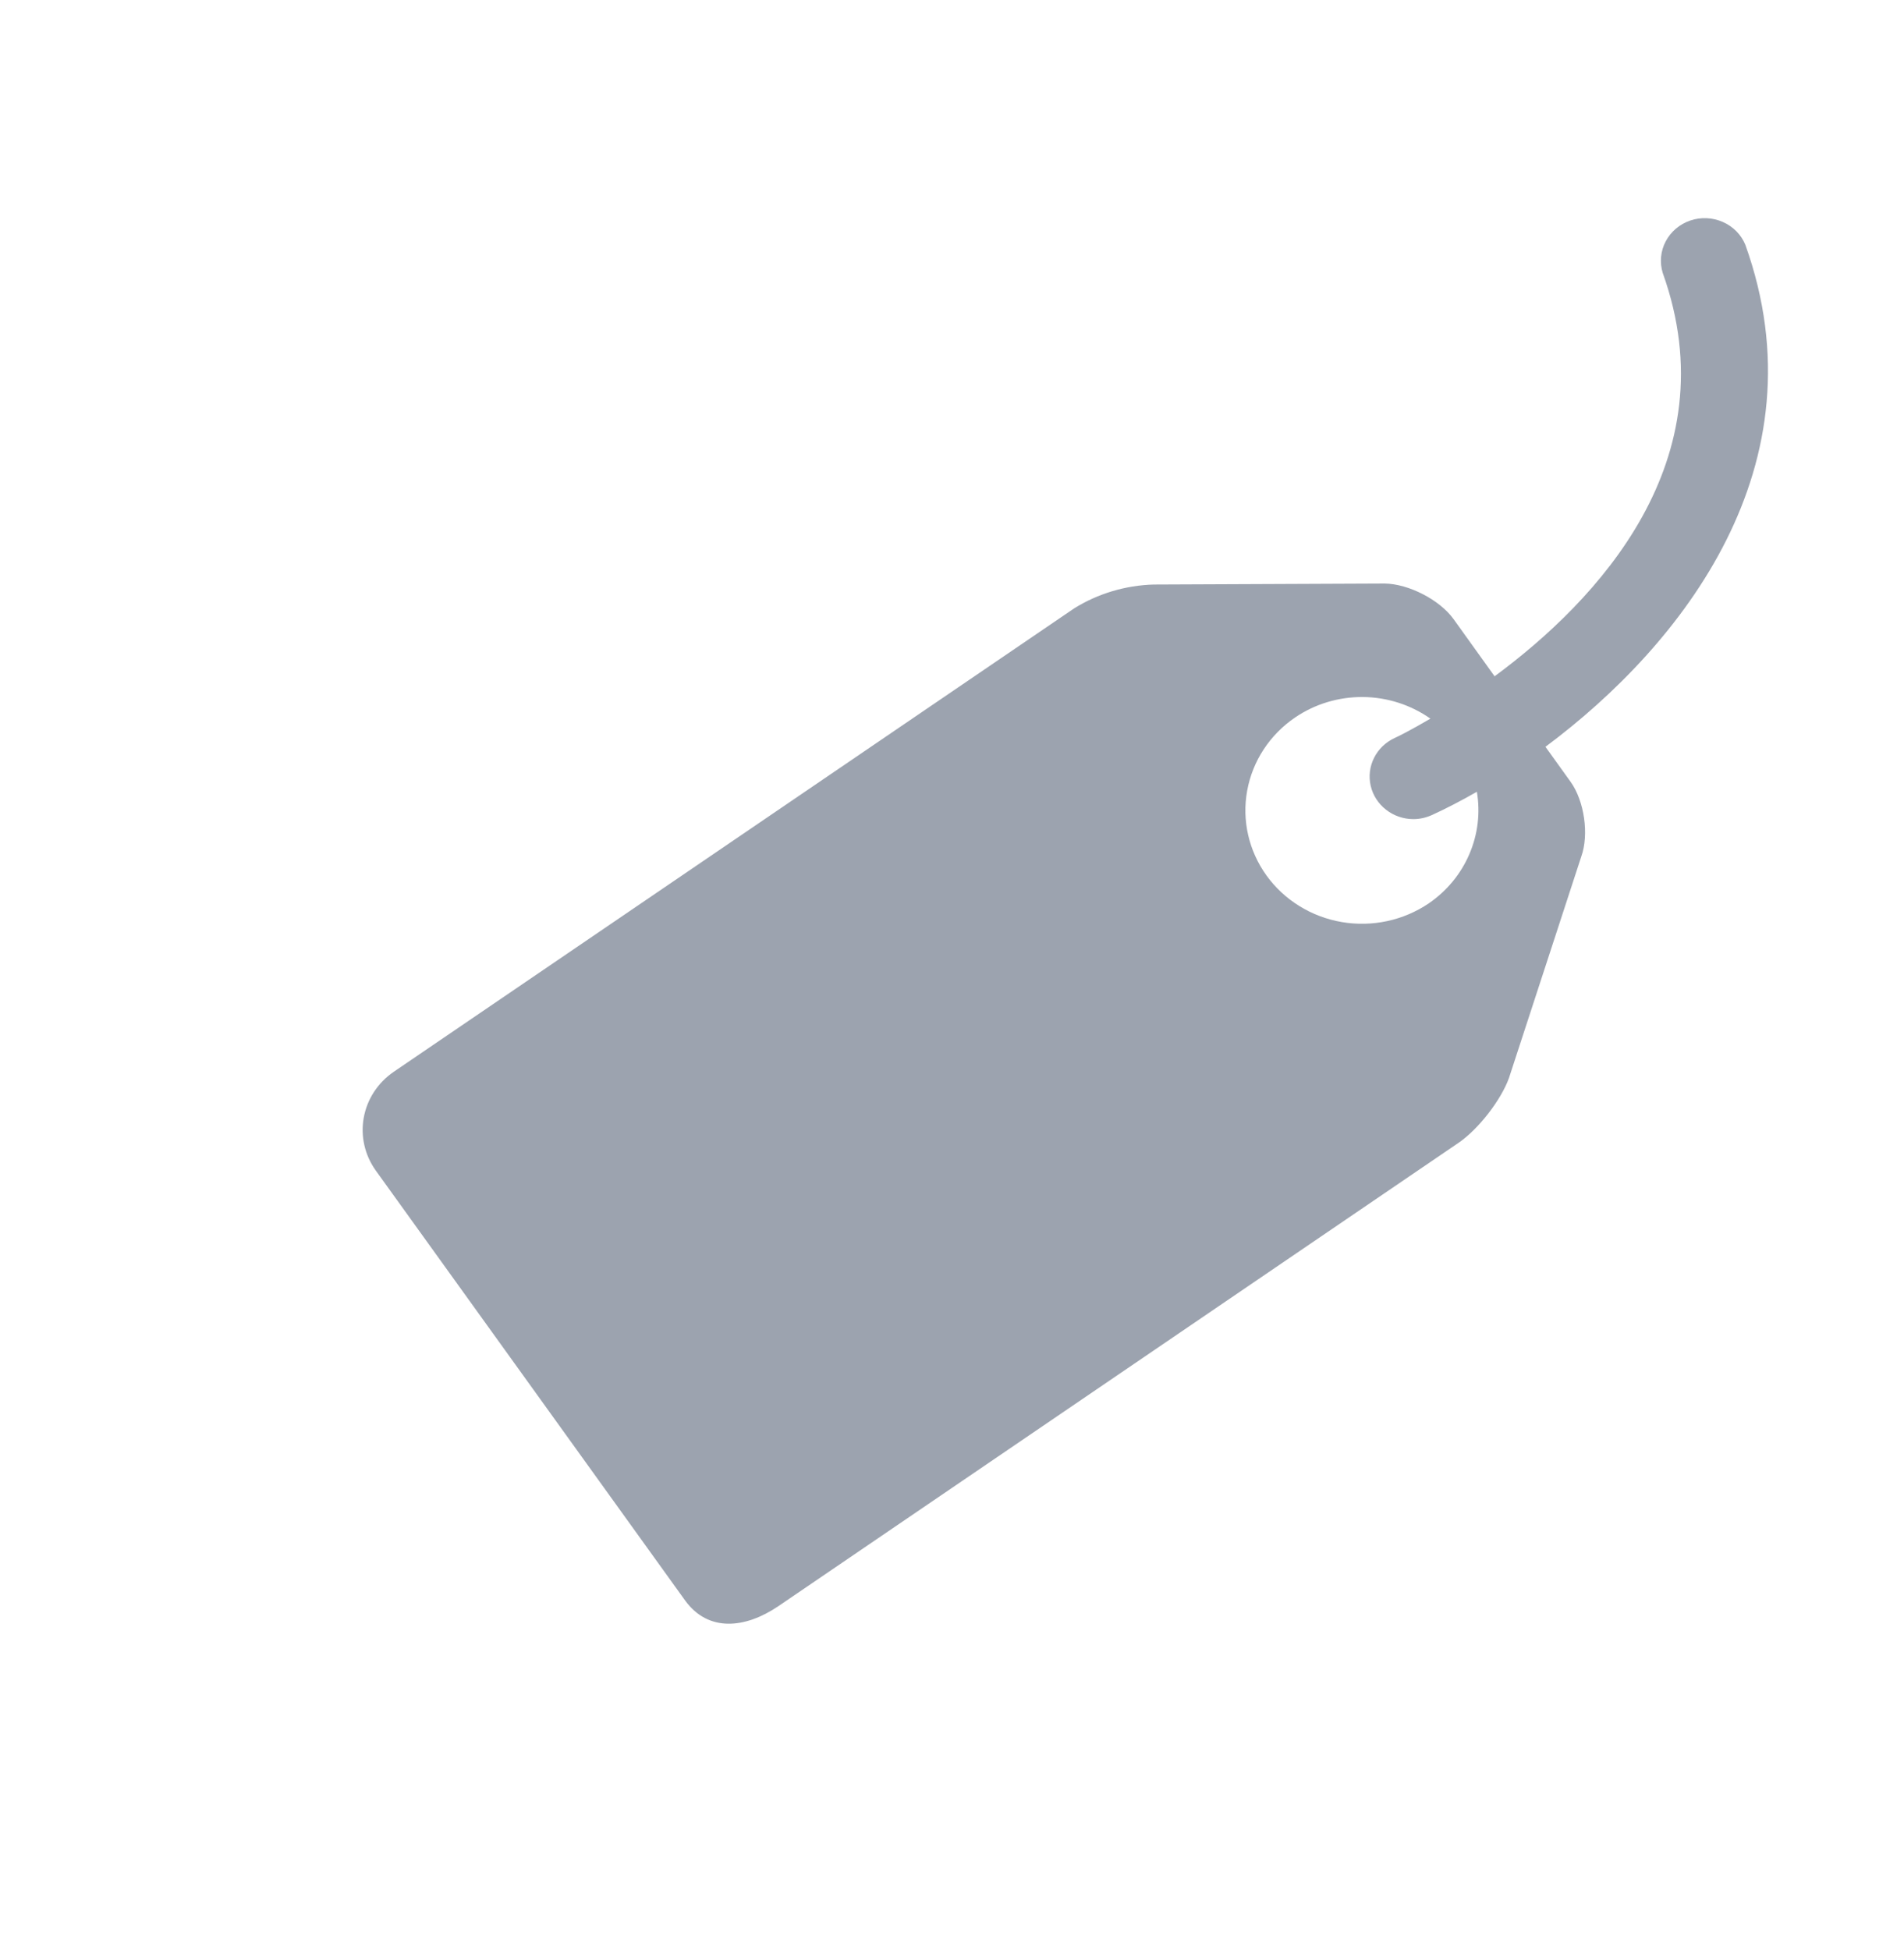 <svg width="42" height="43" viewBox="0 0 42 43" fill="none" xmlns="http://www.w3.org/2000/svg">
<g clip-path="url(#clip0_190_3120)">
<g clip-path="url(#clip1_190_3120)">
<path d="M38.501 5.401C38.409 5.176 38.231 4.995 38.004 4.896C37.778 4.796 37.52 4.784 37.285 4.864C37.05 4.944 36.856 5.109 36.743 5.324C36.63 5.539 36.607 5.788 36.678 6.02C38.163 10.164 35.216 13.258 32.969 14.916L32.062 13.652C31.756 13.229 31.074 12.877 30.544 12.87L25.449 12.892C24.827 12.91 24.221 13.091 23.696 13.417L8.685 23.639C8.336 23.878 8.098 24.241 8.024 24.65C7.95 25.058 8.046 25.478 8.29 25.818L15.112 35.298C15.623 36.004 16.44 35.919 17.169 35.425L32.18 25.201C32.611 24.904 33.11 24.265 33.286 23.776L34.88 18.895C35.056 18.408 34.949 17.664 34.644 17.241L34.091 16.471C37.108 14.225 40.24 10.257 38.501 5.401ZM31.517 19.924C30.958 20.303 30.267 20.451 29.596 20.336C28.925 20.221 28.328 19.851 27.937 19.309C27.546 18.766 27.392 18.093 27.511 17.44C27.629 16.786 28.009 16.205 28.569 15.824C29.007 15.526 29.53 15.369 30.065 15.373C30.6 15.378 31.12 15.545 31.553 15.85C31.119 16.105 30.82 16.254 30.764 16.277C30.566 16.369 30.406 16.523 30.31 16.715C30.214 16.906 30.188 17.124 30.236 17.332C30.284 17.54 30.404 17.726 30.575 17.859C30.746 17.993 30.959 18.066 31.178 18.066C31.317 18.066 31.453 18.036 31.589 17.975C31.9 17.833 32.229 17.662 32.578 17.463C32.657 17.928 32.599 18.406 32.411 18.841C32.224 19.277 31.914 19.652 31.517 19.924Z" fill="#9CA3AF"/>
</g>
</g>
<defs>
<clipPath id="clip0_190_3120">
<rect width="41.333" height="42" fill="white" transform="translate(0.055 0.034)"/>
</clipPath>
<clipPath id="clip1_190_3120">
<rect width="36" height="36" fill="white" transform="translate(6 -0.188)"/>
</clipPath>
</defs>
</svg>
